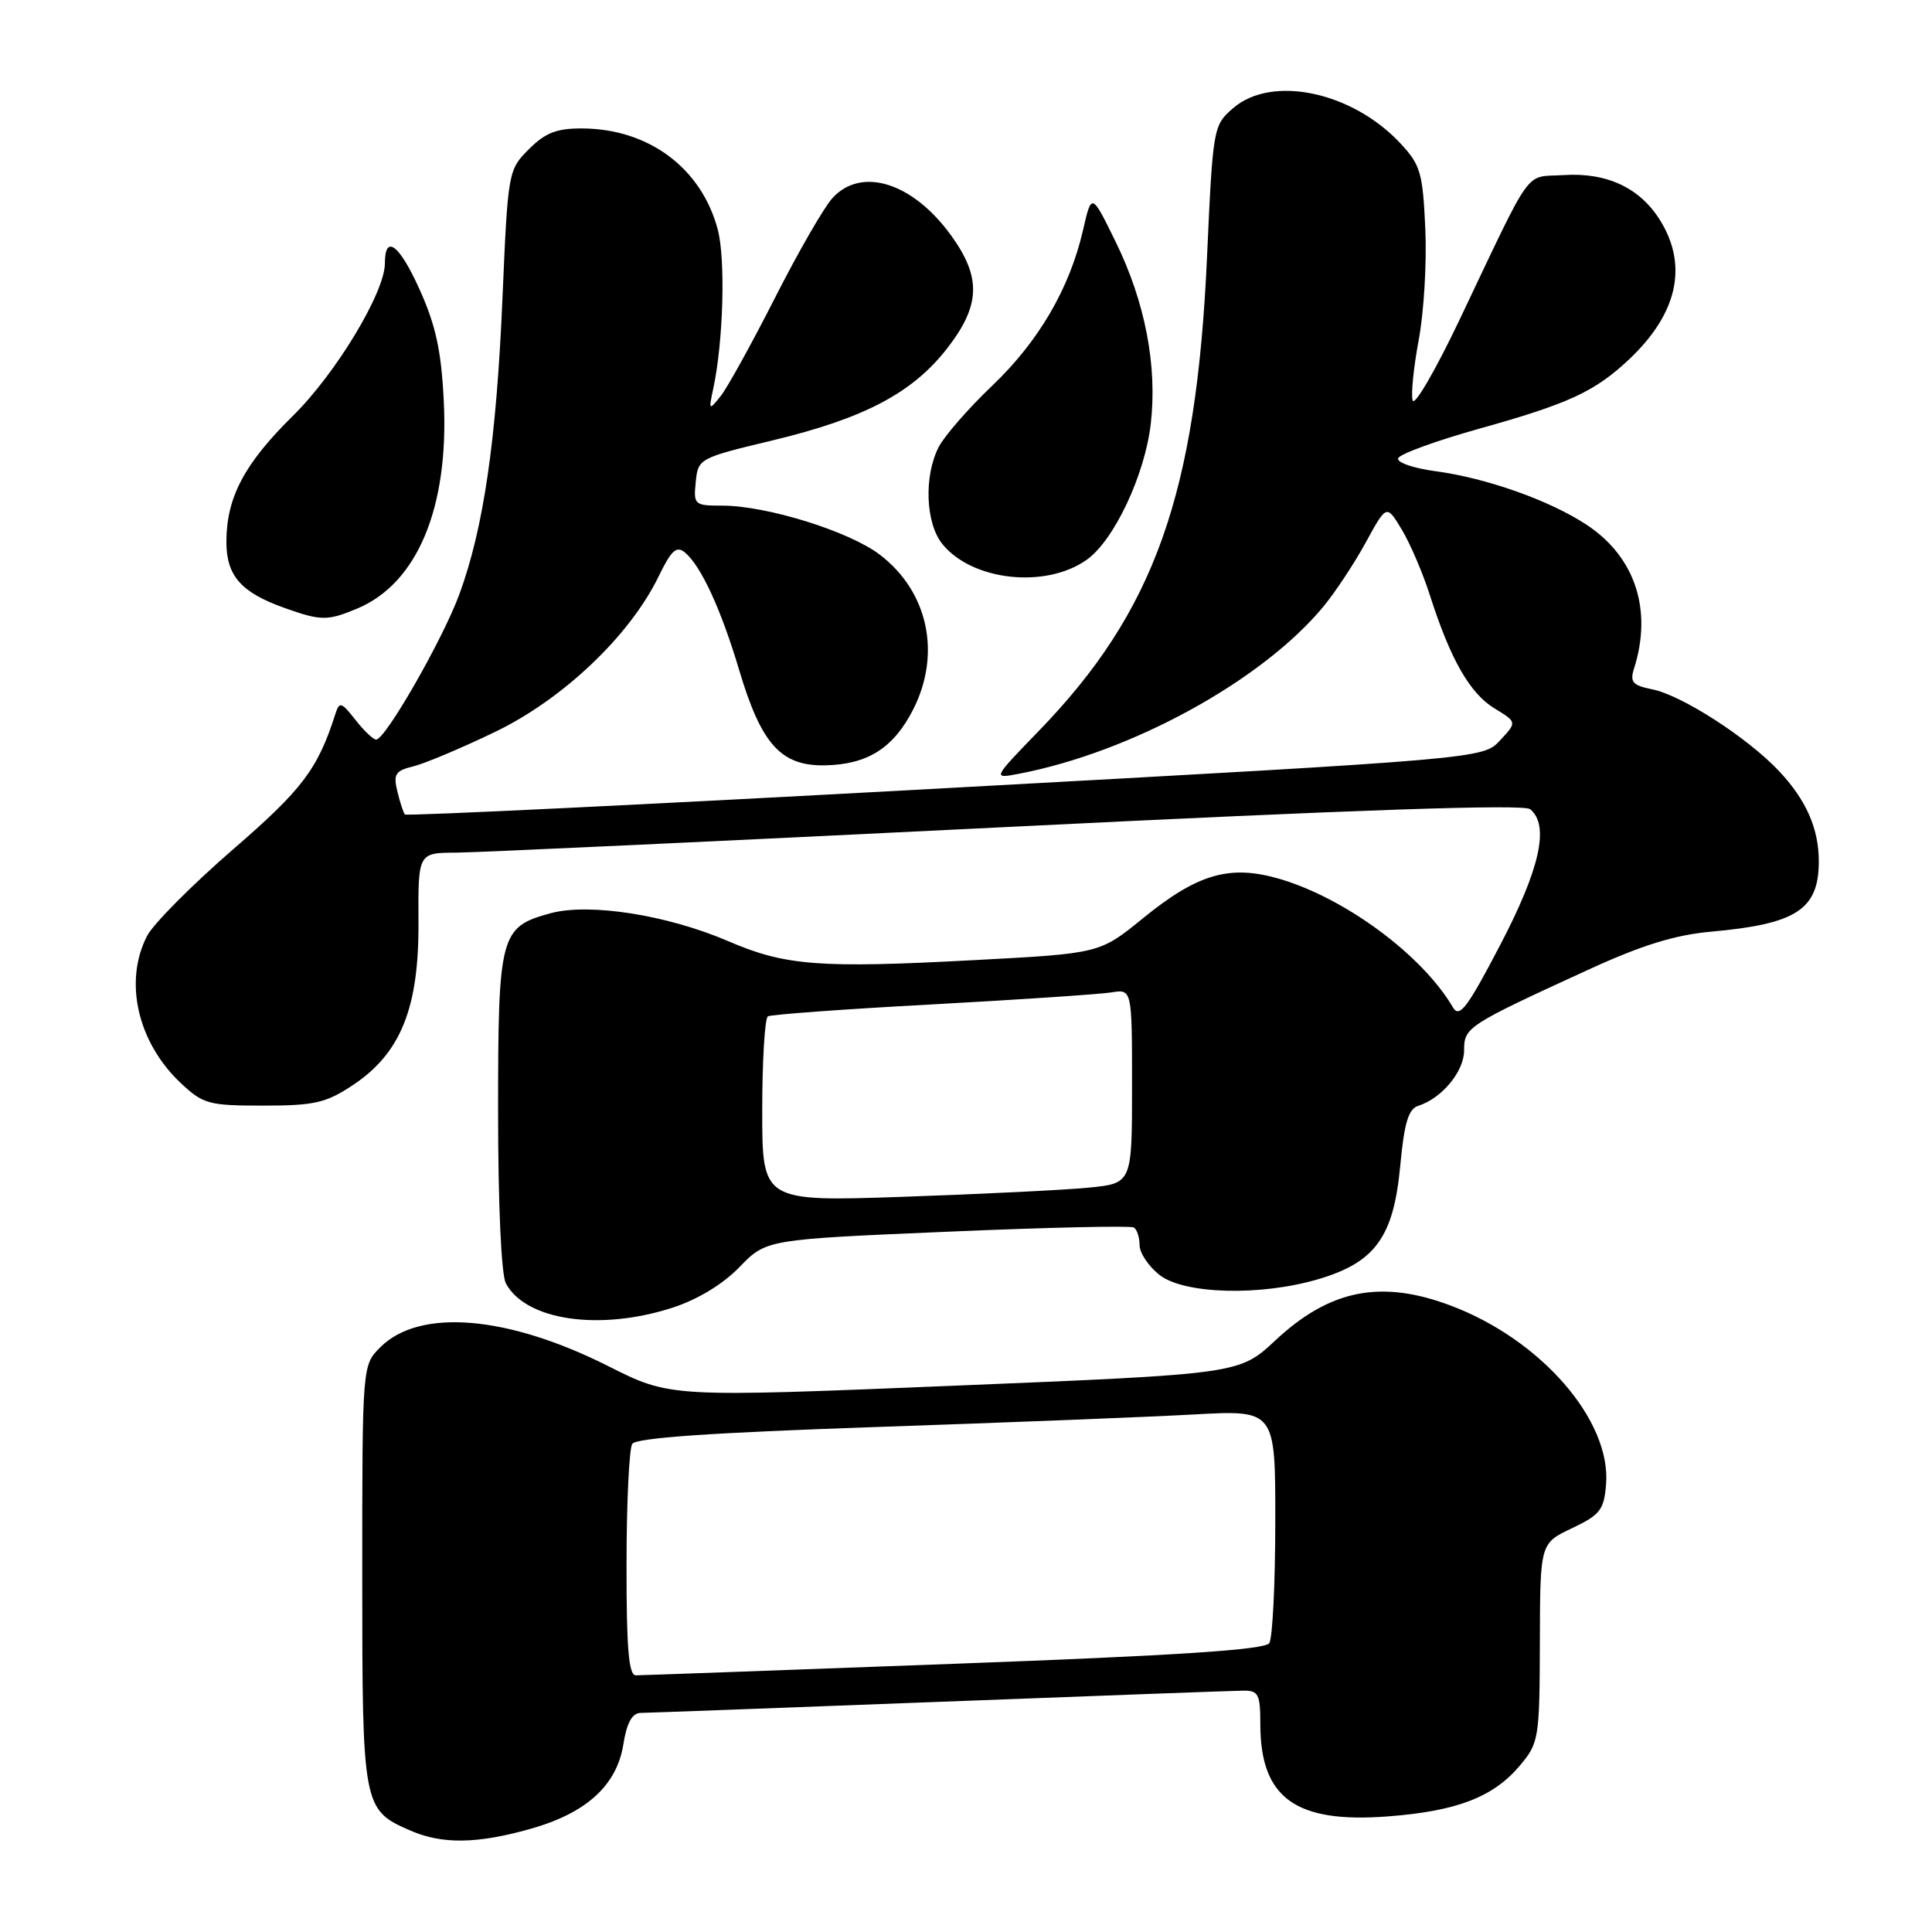 <?xml version="1.0" encoding="UTF-8" standalone="no"?>
<!DOCTYPE svg PUBLIC "-//W3C//DTD SVG 1.1//EN" "http://www.w3.org/Graphics/SVG/1.1/DTD/svg11.dtd" >
<svg xmlns="http://www.w3.org/2000/svg" xmlns:xlink="http://www.w3.org/1999/xlink" version="1.1" viewBox="0 0 256 256">
 <g >
 <path fill="currentColor"
d=" M 70.23 242.35 C 77.68 240.26 81.72 236.60 82.60 231.13 C 83.05 228.28 83.76 226.99 84.88 226.97 C 85.77 226.96 103.60 226.30 124.50 225.50 C 145.40 224.70 163.51 224.03 164.75 224.02 C 166.75 224.00 167.00 224.50 167.00 228.45 C 167.00 238.26 171.67 241.63 183.94 240.68 C 193.06 239.98 197.88 238.12 201.38 233.96 C 203.91 230.95 204.00 230.40 204.04 217.67 C 204.07 204.50 204.07 204.50 208.29 202.50 C 212.02 200.73 212.54 200.07 212.81 196.70 C 213.51 188.22 204.19 177.49 192.21 172.99 C 182.98 169.52 176.20 170.87 168.98 177.62 C 164.22 182.06 164.22 182.06 126.52 183.61 C 88.82 185.16 88.82 185.16 80.66 181.05 C 67.26 174.29 55.59 173.32 50.39 178.52 C 48.00 180.91 48.00 180.91 48.00 208.73 C 48.00 239.45 48.07 239.82 54.38 242.56 C 58.58 244.39 63.20 244.33 70.23 242.35 Z  M 89.10 173.28 C 92.43 172.20 95.77 170.18 97.99 167.89 C 101.54 164.23 101.54 164.23 125.51 163.21 C 138.70 162.64 149.83 162.39 150.24 162.65 C 150.66 162.91 151.00 163.96 151.00 164.99 C 151.00 166.01 152.19 167.79 153.63 168.93 C 156.91 171.50 167.05 171.77 174.74 169.48 C 182.22 167.26 184.65 163.90 185.53 154.56 C 186.07 148.76 186.62 146.94 187.94 146.52 C 191.06 145.53 194.00 141.97 194.00 139.19 C 194.00 136.12 194.38 135.87 210.33 128.55 C 217.59 125.22 221.91 123.88 226.83 123.44 C 238.05 122.43 241.00 120.50 241.00 114.13 C 241.00 109.77 239.31 105.96 235.69 102.13 C 231.51 97.71 222.83 92.12 218.93 91.34 C 216.34 90.82 215.95 90.38 216.51 88.61 C 218.99 80.85 216.68 73.80 210.27 69.56 C 205.36 66.31 196.95 63.33 190.16 62.43 C 187.28 62.04 185.07 61.28 185.26 60.73 C 185.44 60.17 190.22 58.43 195.88 56.84 C 207.88 53.49 211.29 51.91 215.84 47.64 C 222.24 41.62 223.69 35.28 220.04 29.30 C 217.37 24.92 212.96 22.83 207.20 23.20 C 201.88 23.54 203.31 21.55 193.35 42.47 C 190.21 49.06 187.44 53.83 187.19 53.07 C 186.94 52.32 187.30 48.73 187.98 45.09 C 188.67 41.44 189.07 34.79 188.86 30.29 C 188.52 22.84 188.23 21.84 185.50 18.93 C 179.10 12.13 168.53 9.92 163.42 14.31 C 160.76 16.61 160.72 16.80 159.93 34.19 C 158.51 65.51 152.99 81.02 137.65 96.85 C 131.50 103.20 131.50 103.20 135.00 102.53 C 149.96 99.67 167.25 90.18 175.37 80.36 C 176.94 78.45 179.47 74.63 180.98 71.86 C 183.73 66.83 183.73 66.83 185.74 70.17 C 186.85 72.00 188.55 75.97 189.51 79.00 C 192.20 87.39 194.78 91.90 198.05 93.88 C 201.02 95.69 201.02 95.69 198.76 98.11 C 196.50 100.54 196.50 100.54 125.25 104.44 C 86.07 106.59 53.85 108.15 53.65 107.92 C 53.45 107.69 53.00 106.31 52.65 104.86 C 52.10 102.58 52.39 102.12 54.76 101.55 C 56.27 101.18 61.15 99.13 65.60 96.98 C 74.60 92.65 83.45 84.24 87.27 76.38 C 88.96 72.90 89.64 72.28 90.76 73.21 C 92.89 74.98 95.55 80.76 97.93 88.74 C 100.87 98.63 103.48 101.53 109.35 101.41 C 114.97 101.29 118.39 99.12 120.99 94.03 C 124.76 86.63 122.99 78.38 116.57 73.49 C 112.52 70.40 101.59 67.00 95.71 67.00 C 92.01 67.00 91.88 66.89 92.19 63.86 C 92.50 60.76 92.62 60.69 102.39 58.35 C 114.52 55.43 120.89 52.08 125.48 46.19 C 129.93 40.48 130.06 36.77 126.02 31.19 C 120.94 24.17 114.14 22.04 110.30 26.25 C 109.17 27.49 105.74 33.45 102.67 39.50 C 99.59 45.56 96.36 51.41 95.48 52.50 C 93.93 54.42 93.89 54.39 94.51 51.50 C 95.85 45.26 96.16 34.29 95.09 30.35 C 92.91 22.25 85.95 17.07 77.17 17.02 C 73.76 17.00 72.26 17.59 70.08 19.77 C 67.34 22.51 67.30 22.72 66.58 39.52 C 65.78 58.33 64.08 69.97 60.88 78.71 C 58.69 84.69 51.07 98.00 49.84 98.00 C 49.46 98.00 48.22 96.82 47.09 95.38 C 45.21 92.99 44.98 92.93 44.43 94.63 C 42.09 101.93 40.07 104.60 30.82 112.60 C 25.41 117.29 20.32 122.42 19.49 124.01 C 16.38 130.04 18.22 138.11 23.94 143.50 C 26.92 146.30 27.64 146.50 34.89 146.50 C 41.63 146.50 43.18 146.15 46.70 143.82 C 53.09 139.59 55.51 133.61 55.45 122.25 C 55.40 113.00 55.40 113.00 60.45 112.98 C 63.23 112.96 96.10 111.43 133.50 109.58 C 180.07 107.27 201.89 106.53 202.75 107.22 C 205.35 109.34 204.07 115.11 198.77 125.24 C 194.41 133.59 193.38 134.94 192.52 133.48 C 188.50 126.61 178.36 119.08 169.66 116.49 C 163.01 114.52 158.74 115.73 151.43 121.69 C 145.72 126.34 145.72 126.34 129.11 127.22 C 108.53 128.32 104.07 127.97 96.49 124.71 C 88.47 121.25 78.13 119.62 72.99 121.00 C 66.26 122.82 66.00 123.78 66.00 147.29 C 66.00 159.61 66.42 168.91 67.03 170.05 C 69.66 174.97 79.43 176.40 89.10 173.28 Z  M 47.33 80.64 C 55.31 77.30 59.51 67.24 58.80 53.10 C 58.47 46.44 57.74 43.09 55.56 38.27 C 52.89 32.37 51.00 30.97 51.00 34.90 C 51.00 38.73 44.50 49.51 38.81 55.10 C 32.36 61.46 30.00 65.93 30.00 71.81 C 30.00 76.30 31.94 78.50 37.68 80.55 C 42.54 82.28 43.37 82.29 47.33 80.64 Z  M 144.00 74.17 C 147.62 71.60 151.69 62.96 152.48 56.18 C 153.37 48.48 151.74 40.02 147.82 32.02 C 144.64 25.53 144.64 25.53 143.50 30.52 C 141.72 38.24 137.62 45.25 131.45 51.13 C 128.35 54.08 125.18 57.72 124.40 59.20 C 122.40 63.05 122.63 69.32 124.87 72.09 C 128.82 76.97 138.56 78.03 144.00 74.17 Z  M 83.02 207.25 C 83.02 199.14 83.37 191.97 83.77 191.33 C 84.29 190.52 94.13 189.84 116.01 189.09 C 133.33 188.50 152.34 187.75 158.25 187.42 C 169.00 186.83 169.00 186.83 168.98 201.67 C 168.98 209.82 168.62 217.05 168.19 217.72 C 167.63 218.60 156.18 219.36 126.46 220.46 C 103.93 221.30 84.94 221.99 84.25 221.99 C 83.31 222.00 83.00 218.39 83.02 207.25 Z  M 101.00 147.17 C 101.00 140.54 101.34 134.92 101.75 134.67 C 102.16 134.43 111.95 133.71 123.50 133.09 C 135.05 132.46 145.74 131.74 147.25 131.50 C 150.00 131.05 150.00 131.05 150.00 143.93 C 150.00 156.80 150.00 156.80 144.25 157.37 C 141.09 157.68 130.06 158.22 119.75 158.58 C 101.00 159.22 101.00 159.22 101.00 147.17 Z "/>
</g>
</svg>